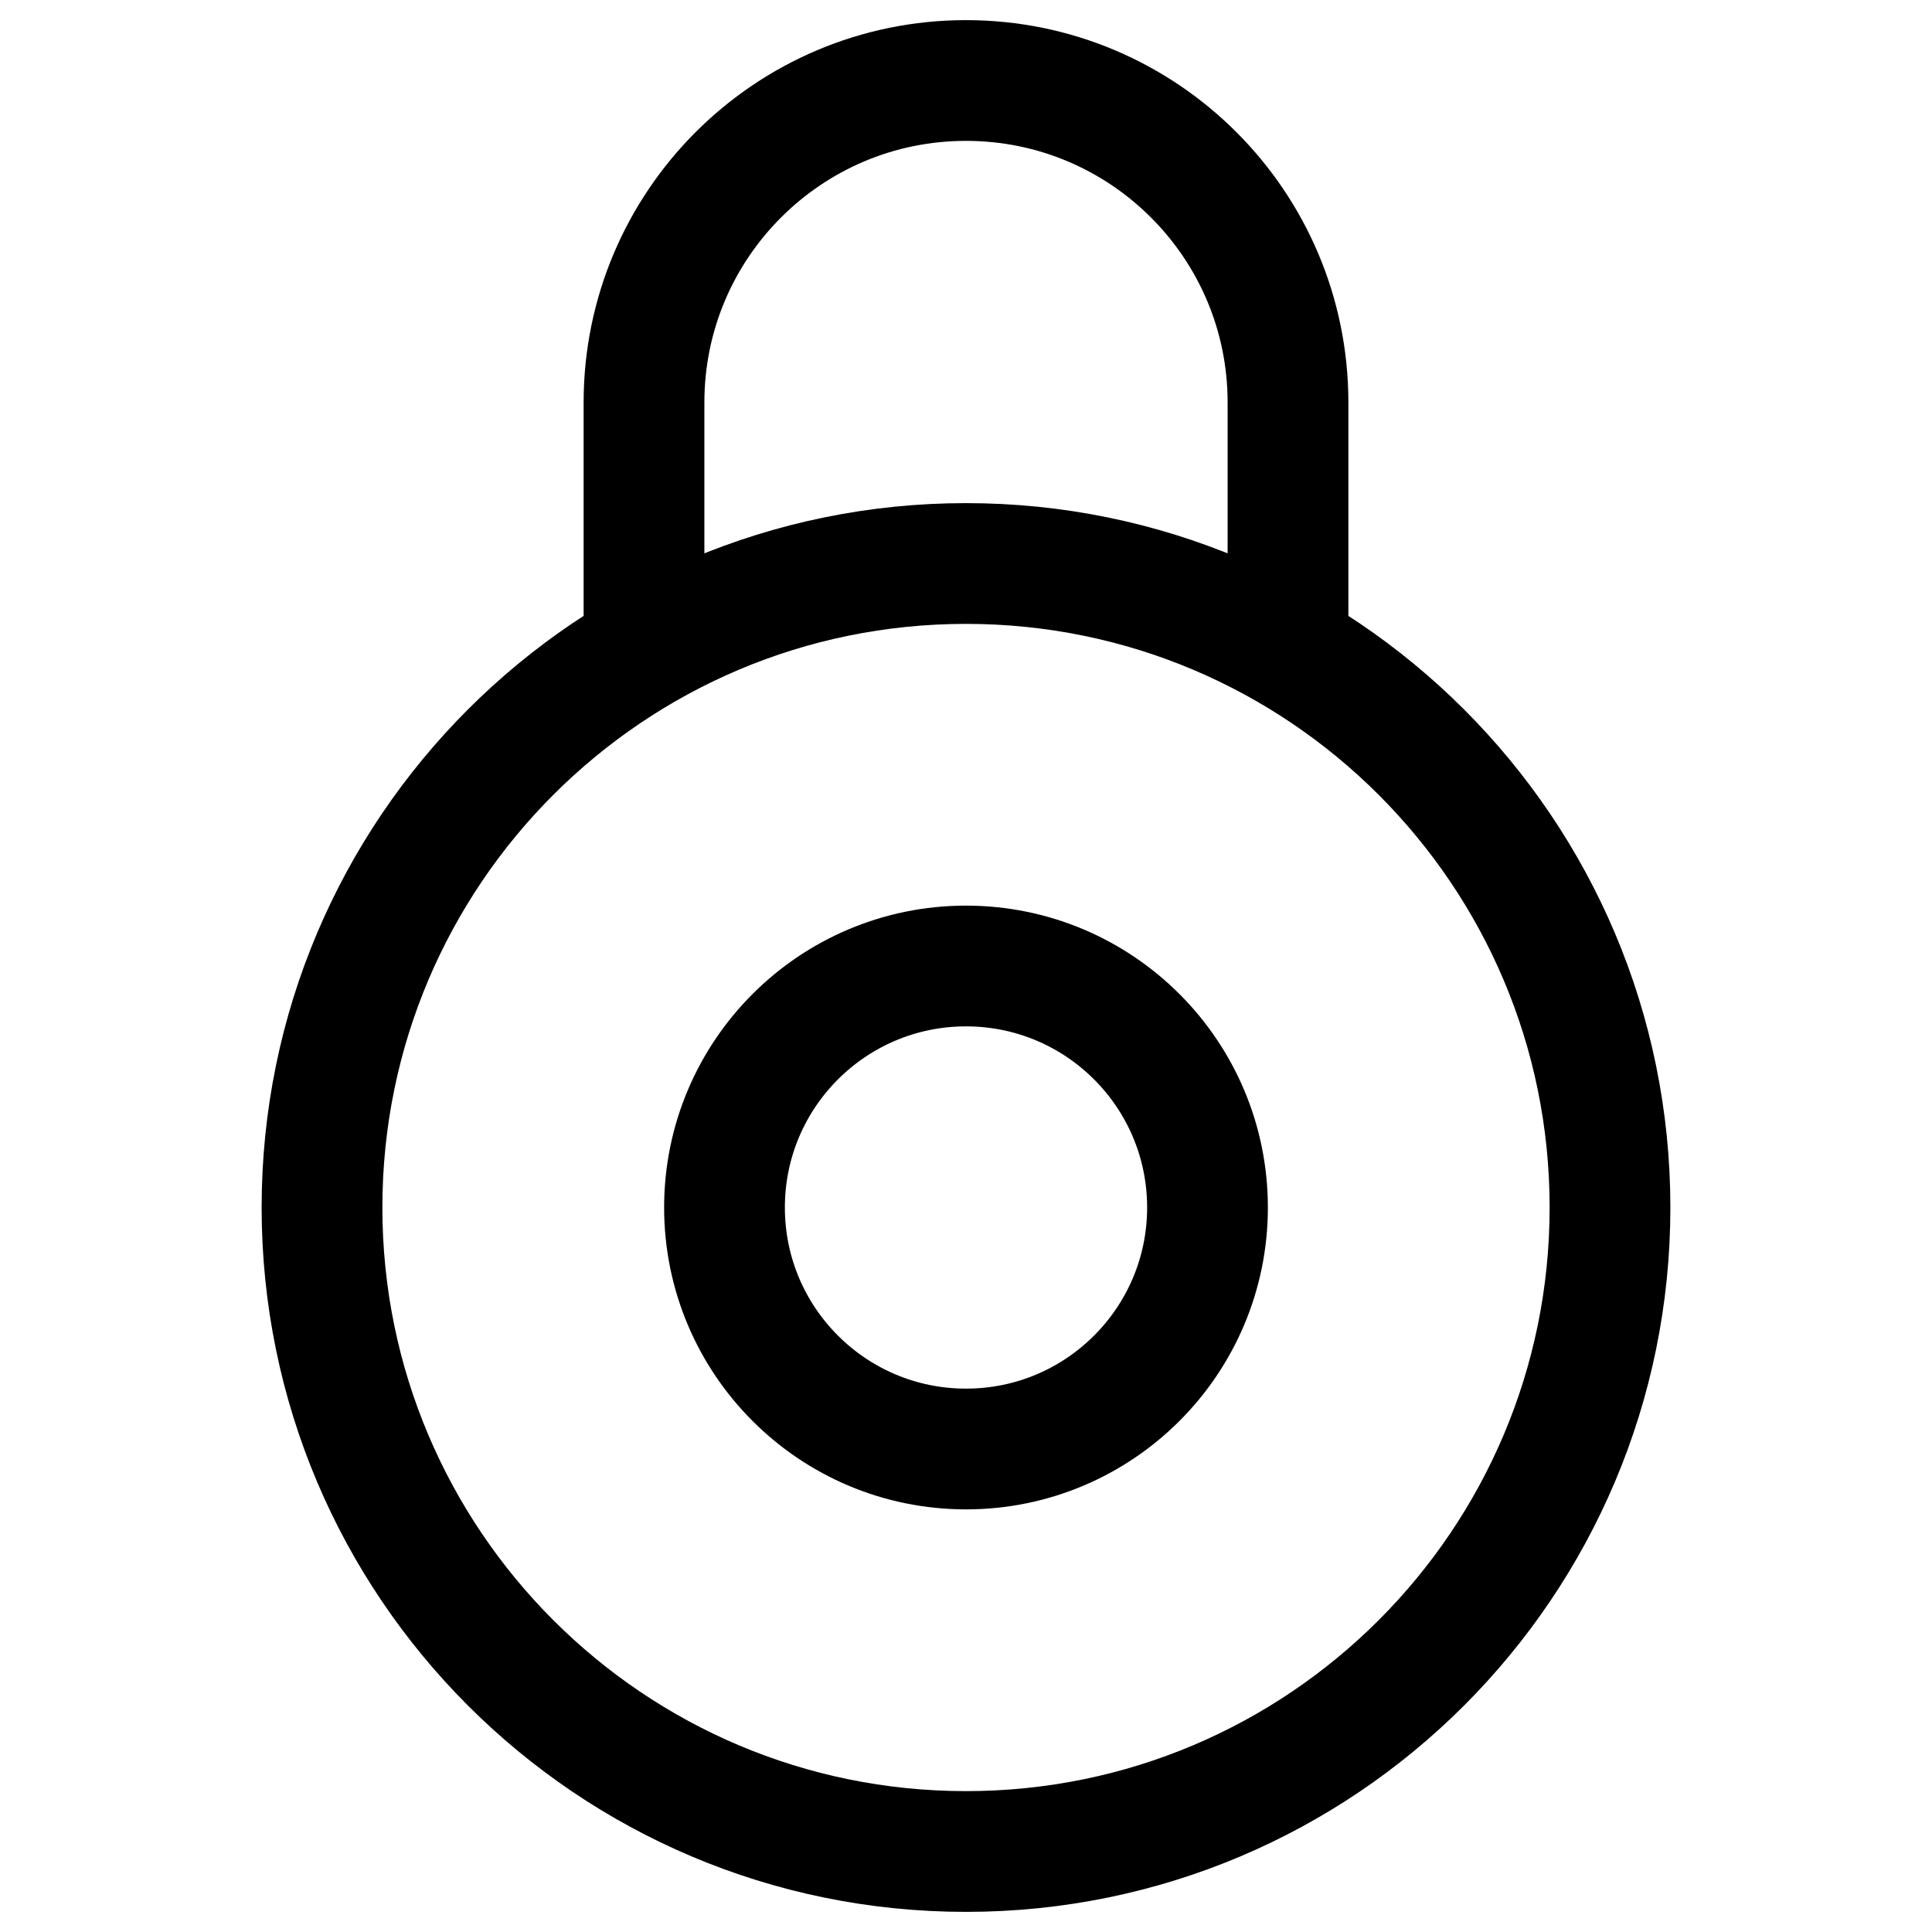 <svg width="24" height="24" viewBox="0 0 24 24" fill="none" xmlns="http://www.w3.org/2000/svg">
<path d="M16 8V5C16 2.791 14.209 1 12 1C9.791 1 8 2.791 8 5L8 8M15 15C15 16.657 13.657 18 12 18C10.343 18 9 16.657 9 15C9 13.343 10.343 12 12 12C13.657 12 15 13.343 15 15ZM12 23C7.582 23 4 19.418 4 15C4 10.582 7.582 7 12 7C16.418 7 20 10.582 20 15C20 19.418 16.418 23 12 23Z" stroke="black" stroke-width="1.5" stroke-linecap="round" stroke-linejoin="round"/>
</svg>
